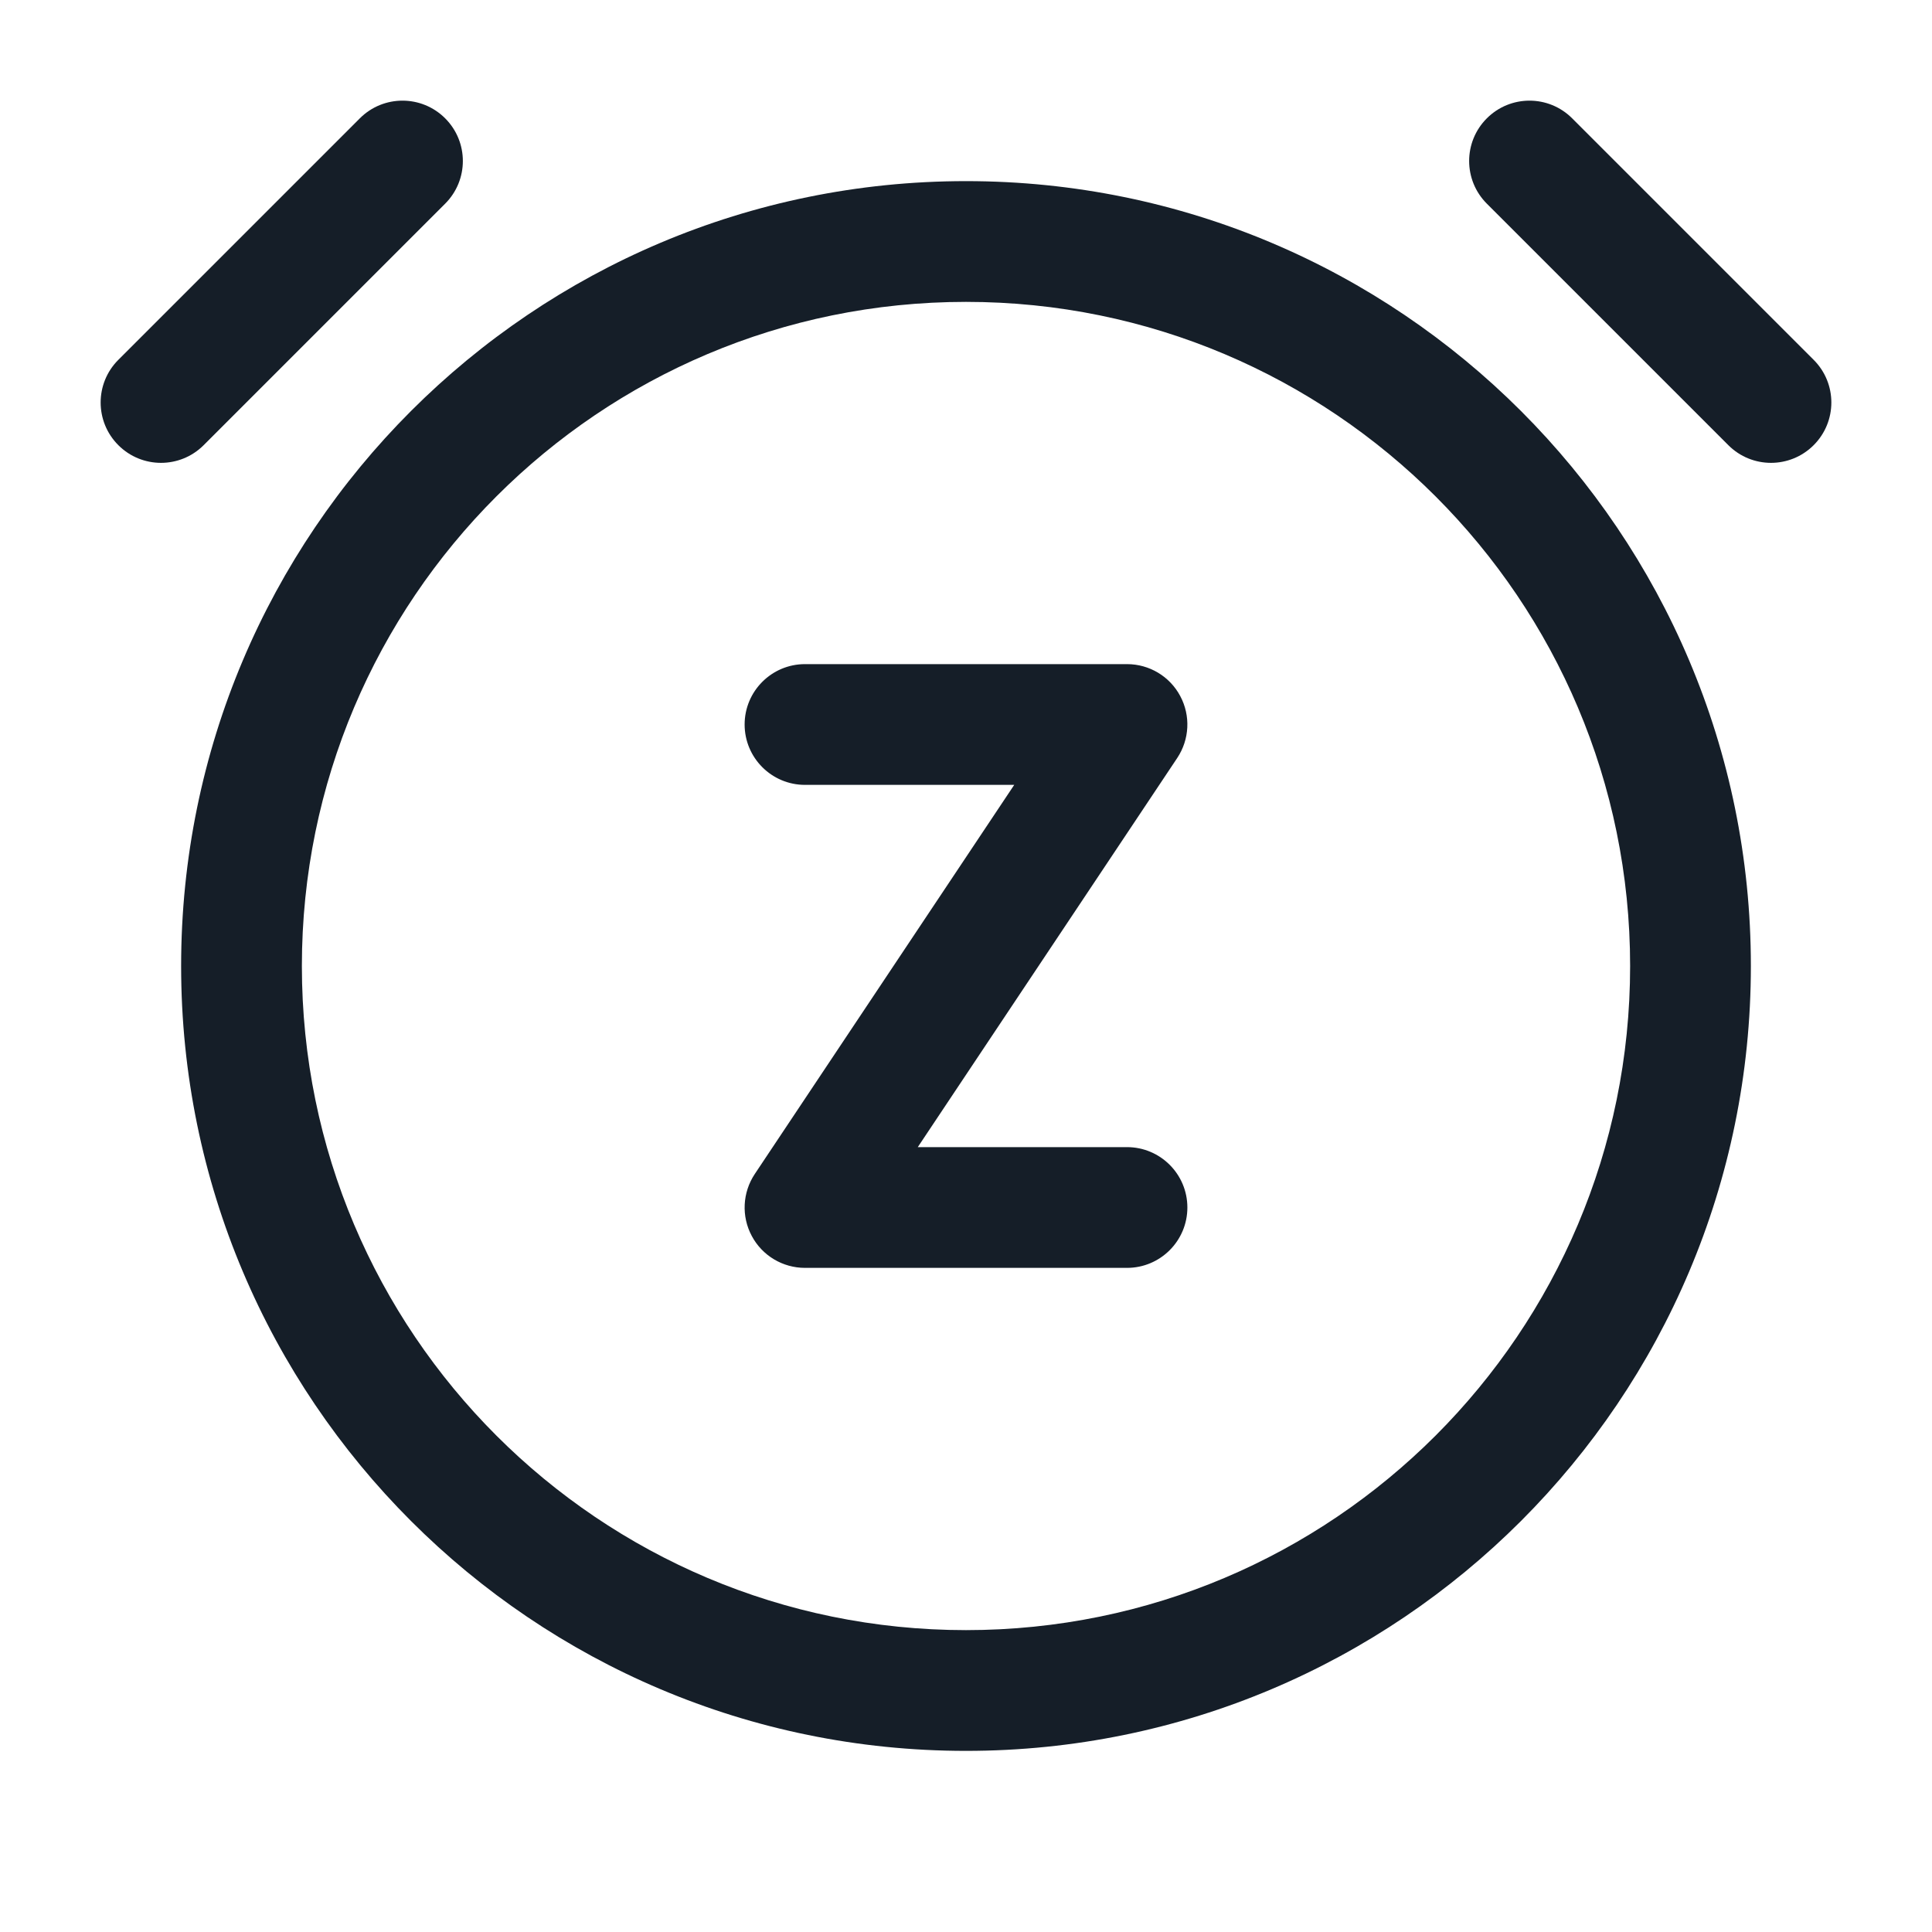 <svg xmlns="http://www.w3.org/2000/svg" viewBox="0 0 24 24">
  <defs/>
  <path fill="#151E28" d="M2.25,12 C2.25,6.615 6.615,2.25 12,2.25 C17.385,2.25 21.75,6.615 21.75,12 C21.75,17.385 17.385,21.75 12,21.75 C6.615,21.75 2.25,17.385 2.25,12 Z M12,3.75 C7.444,3.75 3.75,7.444 3.75,12 C3.75,16.556 7.444,20.25 12,20.25 C16.556,20.25 20.25,16.556 20.25,12 C20.25,7.444 16.556,3.75 12,3.75 Z M9.25,9 C9.25,8.586 9.586,8.25 10,8.25 L14,8.25 C14.277,8.25 14.531,8.402 14.661,8.646 C14.792,8.89 14.777,9.186 14.624,9.416 L11.401,14.25 L14,14.25 C14.414,14.25 14.75,14.586 14.75,15 C14.75,15.414 14.414,15.75 14,15.75 L10,15.75 C9.723,15.75 9.469,15.598 9.339,15.354 C9.208,15.11 9.223,14.814 9.376,14.584 L12.599,9.75 L10,9.75 C9.586,9.75 9.25,9.414 9.25,9 Z M5.53,2.53 L2.53,5.53 C2.237,5.823 1.763,5.823 1.47,5.53 C1.177,5.237 1.177,4.763 1.47,4.47 L4.47,1.47 C4.763,1.177 5.237,1.177 5.53,1.47 C5.823,1.763 5.823,2.237 5.53,2.53 Z M19.53,1.47 L22.53,4.47 C22.823,4.763 22.823,5.237 22.53,5.53 C22.237,5.823 21.763,5.823 21.47,5.53 L18.47,2.53 C18.177,2.237 18.177,1.763 18.47,1.47 C18.763,1.177 19.237,1.177 19.53,1.47 Z"/>
</svg>


